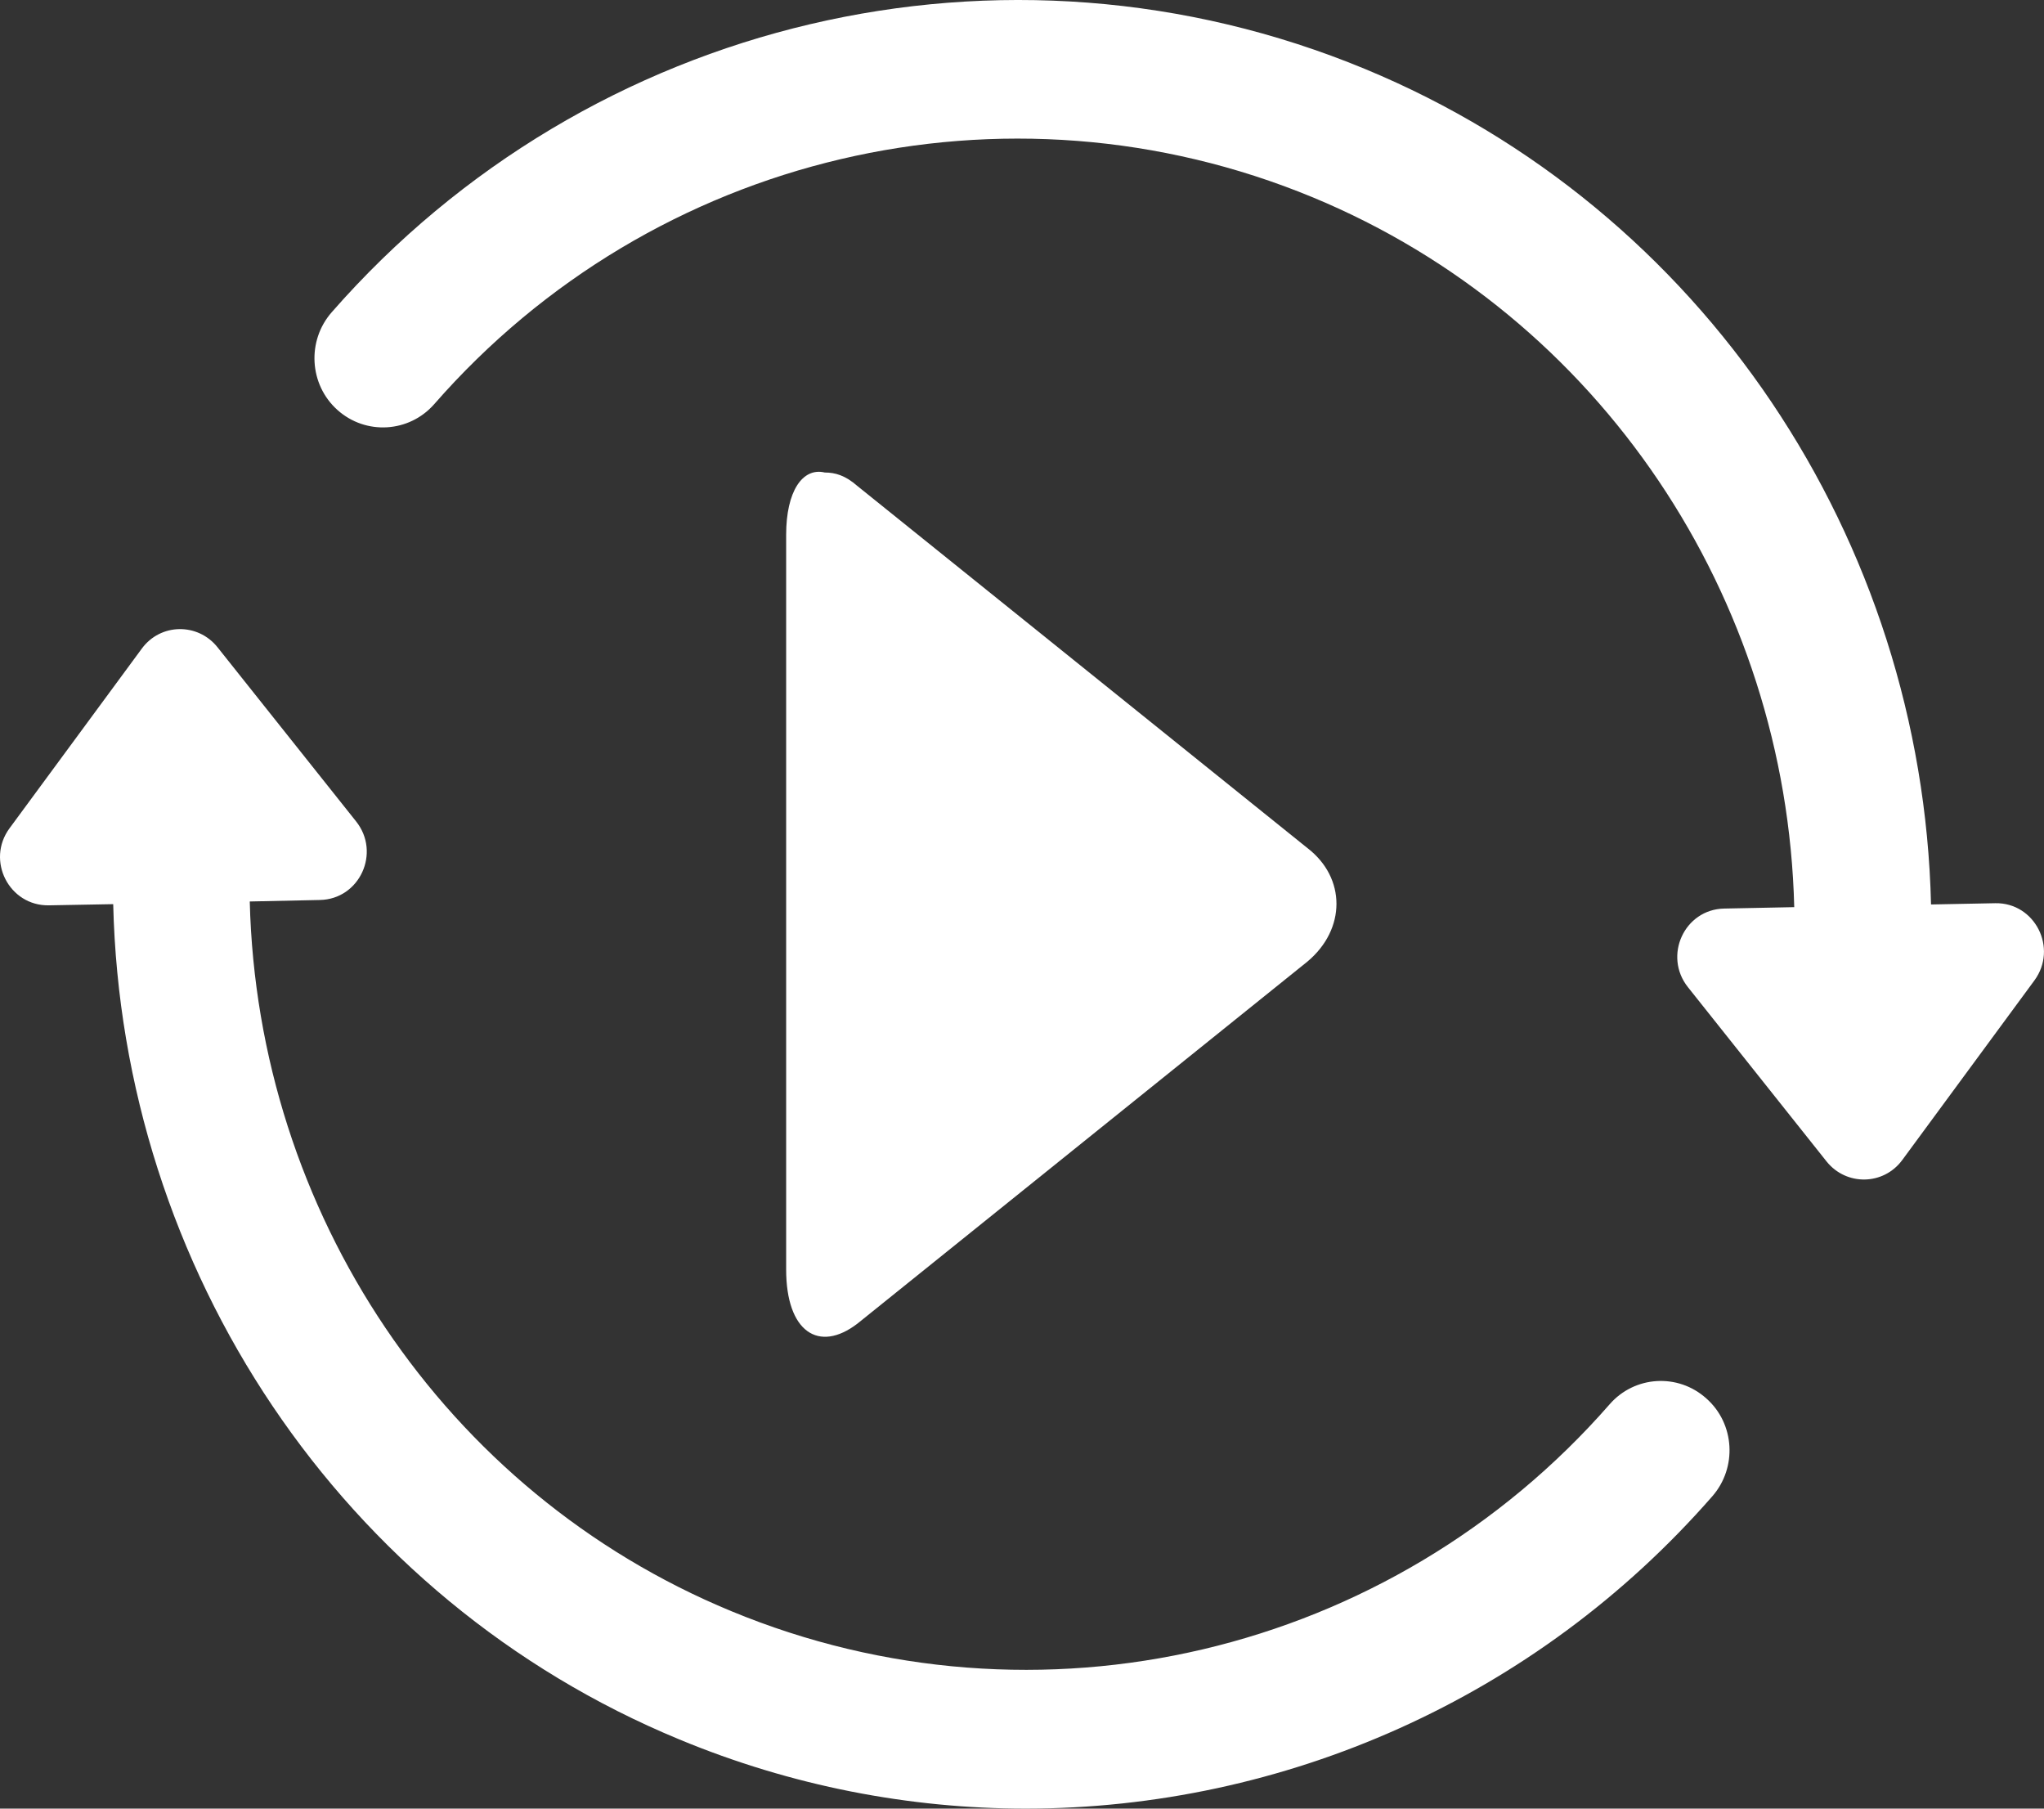 <?xml version="1.0" encoding="UTF-8"?>
<svg width="26px" height="23px" viewBox="0 0 26 23" version="1.1" xmlns="http://www.w3.org/2000/svg" xmlns:xlink="http://www.w3.org/1999/xlink">
    <rect x="0" y="0" width="26" height="23" fill="#333333" stroke="none"/>
    <!-- Generator: Sketch 48 (47235) - http://www.bohemiancoding.com/sketch -->
    <title>同步播放 copy@3x</title>
    <desc>Created with Sketch.</desc>
    <defs></defs>
    <g id="Page-1" stroke="none" stroke-width="1" fill="none" fill-rule="evenodd">
        <g id="同步播放-copy" fill="#FFFFFF" fill-rule="nonzero">
            <path d="M25.381,11.486 L24.563,11.502 C24.453,6.859 21.666,2.658 17.363,0.877 C12.785,-1.018 7.501,0.223 4.22,3.97 C3.9,4.334 3.933,4.893 4.293,5.214 C4.651,5.535 5.203,5.504 5.523,5.14 C8.31,1.951 12.8,0.896 16.7,2.51 C20.357,4.026 22.725,7.591 22.823,11.536 L21.932,11.554 C21.425,11.564 21.154,12.156 21.471,12.554 L23.235,14.771 C23.485,15.082 23.958,15.076 24.197,14.752 L25.878,12.468 C26.18,12.057 25.884,11.477 25.381,11.486 Z" id="Shape"></path>
            <path d="M21.705,17.784 C21.345,17.46 20.792,17.494 20.475,17.858 C17.688,21.046 13.195,22.102 9.3,20.488 C5.643,18.976 3.275,15.408 3.177,11.464 L4.068,11.445 C4.575,11.436 4.847,10.843 4.529,10.445 L2.765,8.229 C2.515,7.918 2.042,7.924 1.804,8.248 L0.122,10.532 C-0.181,10.942 0.116,11.522 0.622,11.513 L1.44,11.498 C1.55,16.139 4.337,20.34 8.641,22.12 C10.069,22.713 11.568,23 13.052,23 C16.324,22.997 19.529,21.605 21.781,19.028 C22.099,18.664 22.068,18.105 21.705,17.784 Z" id="Shape"></path>
            <path d="M10,6.8 L10,16.145 C10,16.935 10.414,17.21 10.907,16.832 L16.631,12.228 C17.123,11.816 17.123,11.163 16.631,10.785 L10.907,6.181 C10.751,6.044 10.622,6.009 10.492,6.009 C10.207,5.941 10,6.25 10,6.8 Z" id="Shape"></path>
        </g>
    </g>
</svg>